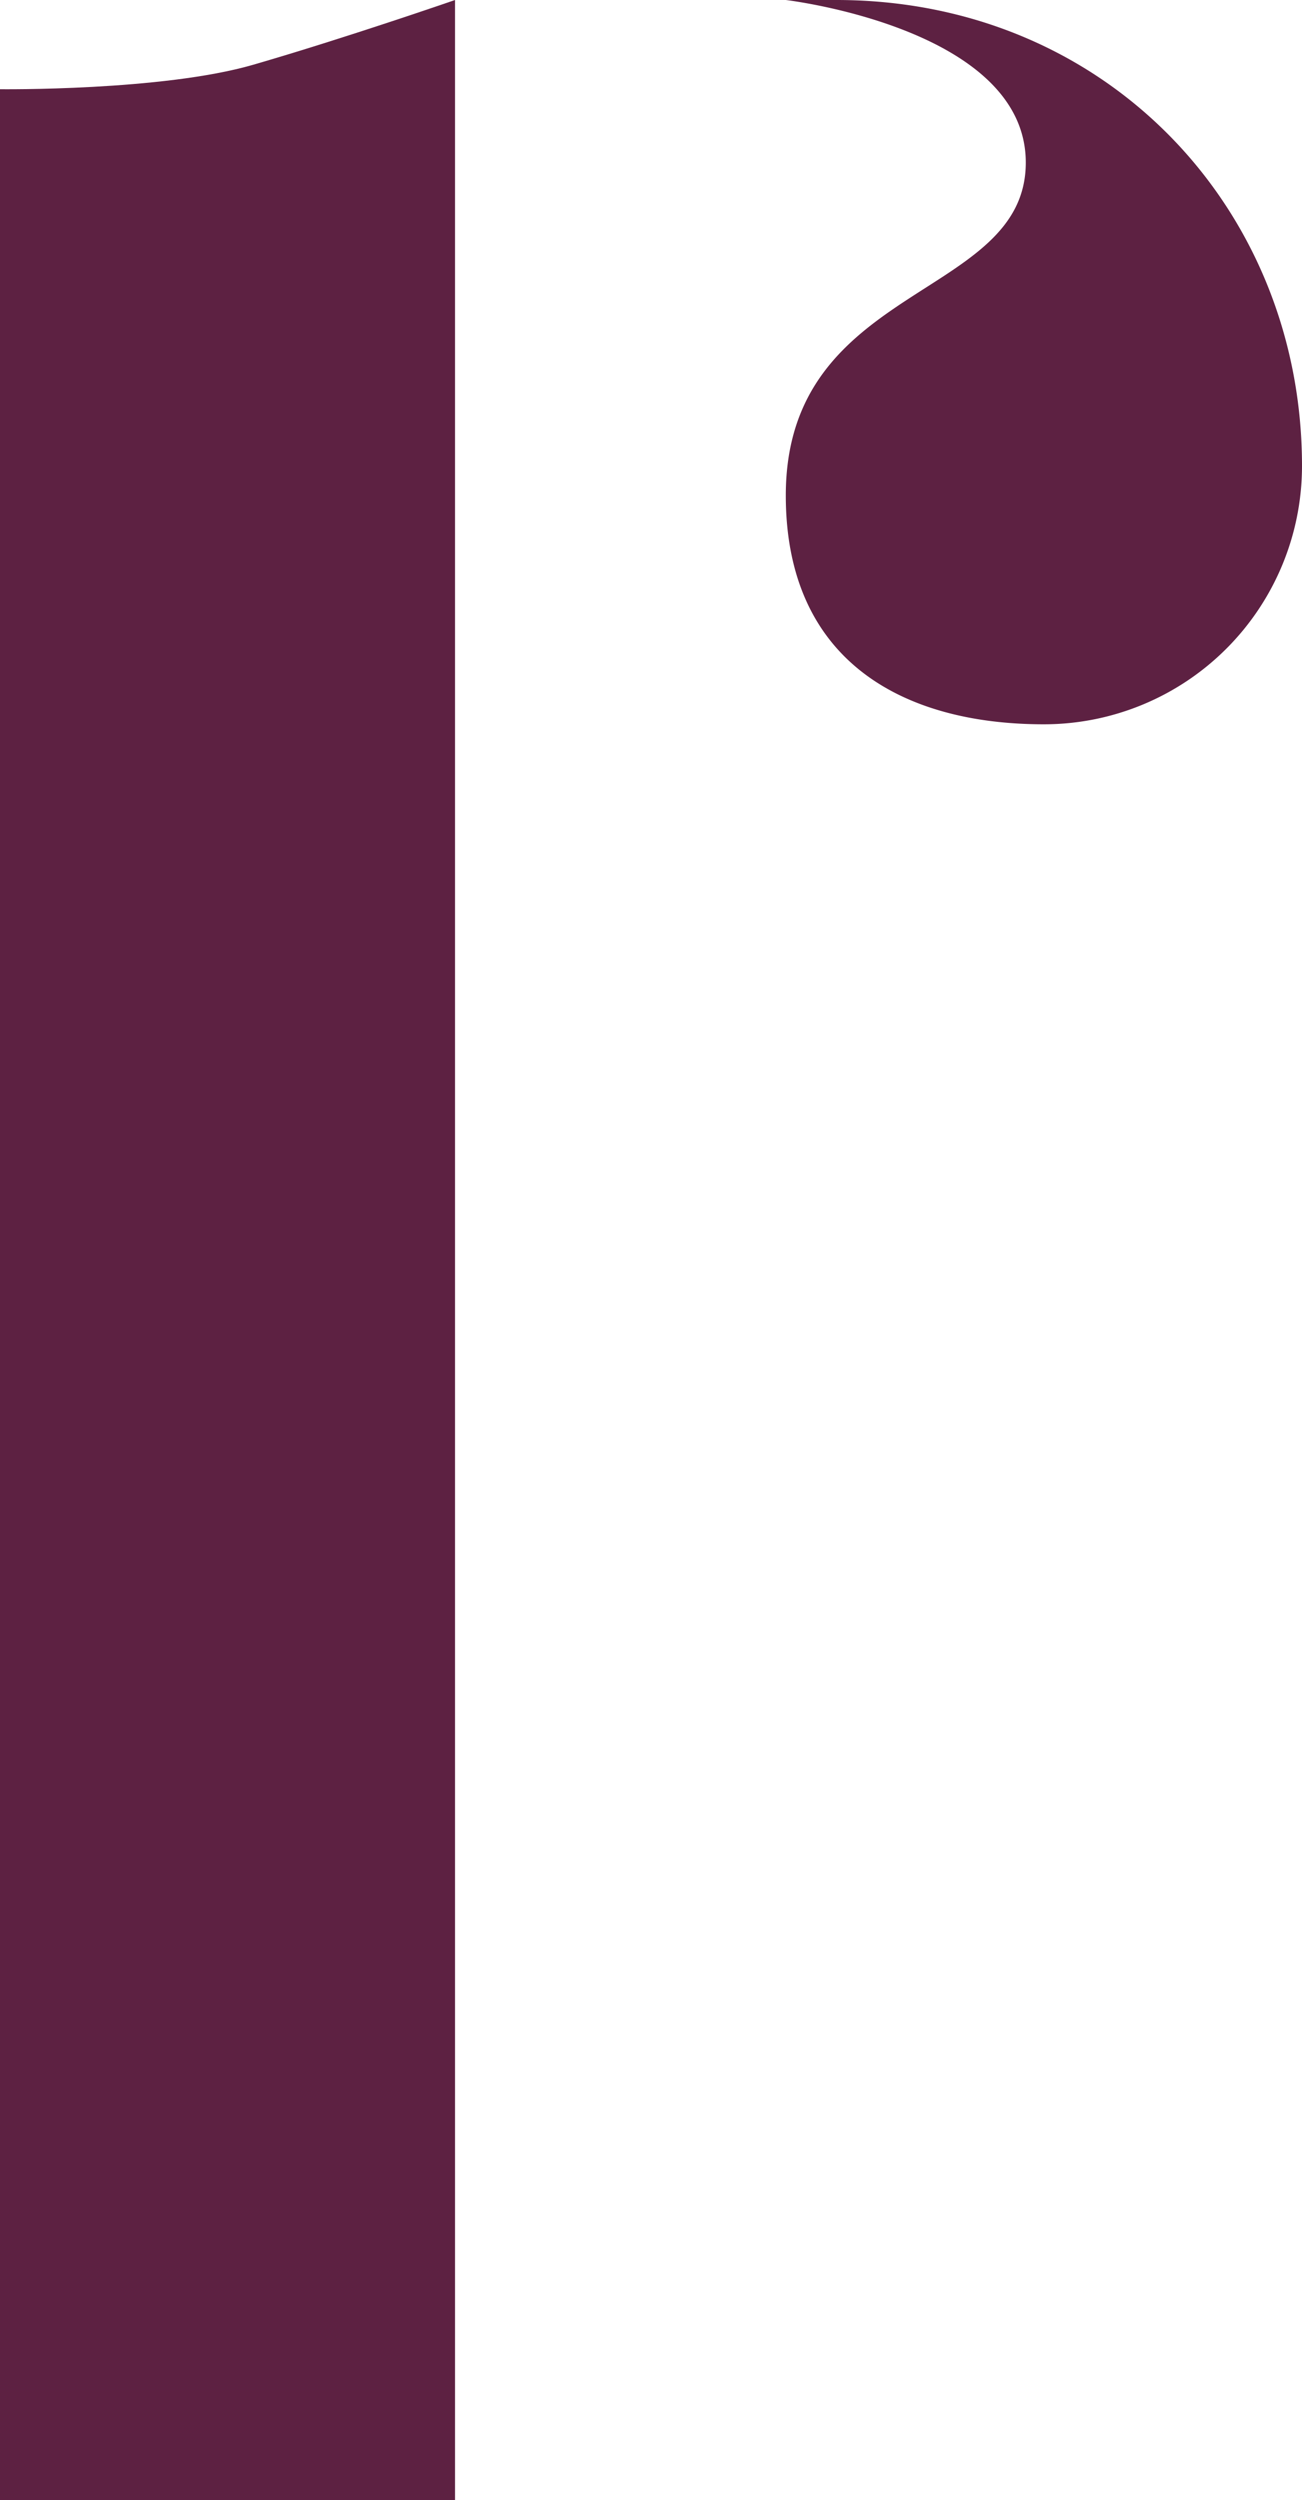 <svg xmlns="http://www.w3.org/2000/svg" viewBox="0 0 289 554.57"><defs><style>.cls-1{fill:#5d2142;}</style></defs><title>Fichier 1</title><g id="Calque_2" data-name="Calque 2"><g id="Calque_1-2" data-name="Calque 1"><path class="cls-1" d="M101,554.57H0V19.79s36.06.42,56.21-5.43C76.65,8.44,101,0,101,0Z"/><path class="cls-1" d="M185.64,0H174.42s53.27,6.26,53.27,36.06c0,30.46-53.27,26.56-53.27,73.84,0,36.43,25.65,50.76,57.29,50.76h0A57.3,57.3,0,0,0,289,103.36h0C289,46.28,245.49,0,185.64,0Z"/></g></g></svg>